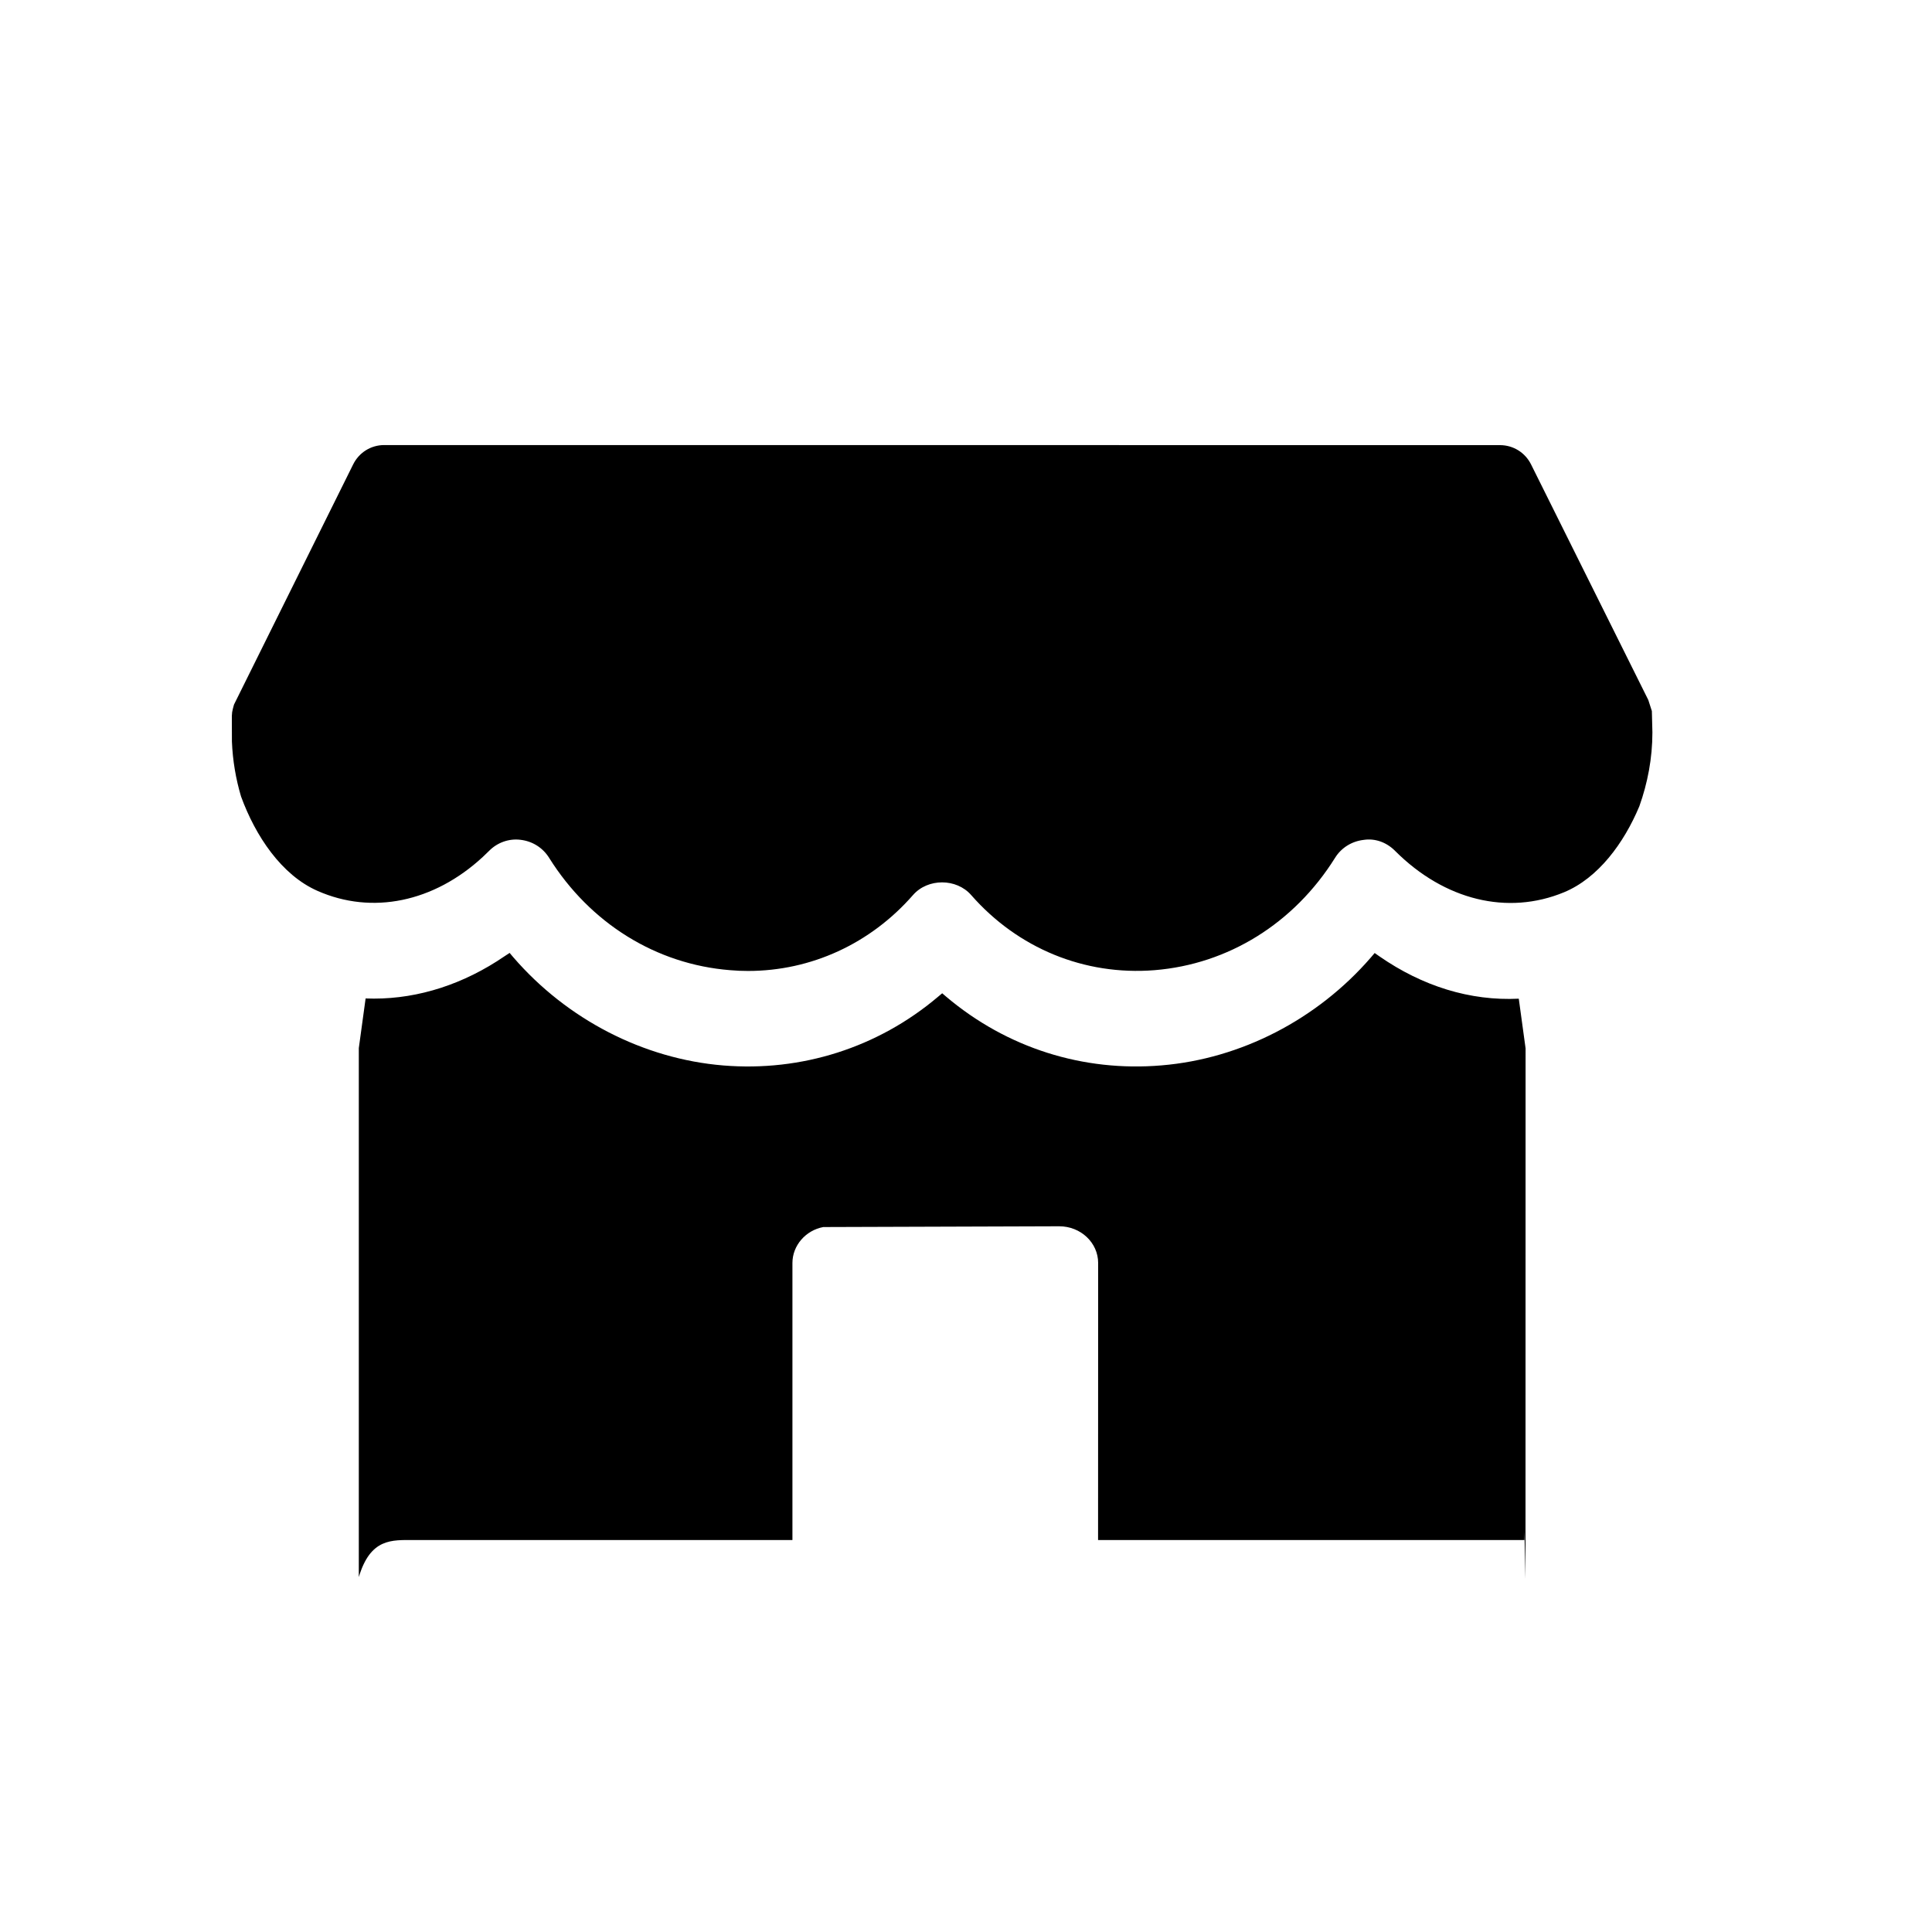 <svg xmlns="http://www.w3.org/2000/svg" width="25" height="25" viewBox="0 0 25 25" title="" alt="Sucursales" class="sc-jcwpoC kyvWZW"><path fill="currentcolor" d="M6.594 12.33l.049.058c.695.804 1.684 1.314 2.716 1.399 1.012.083 2-.23 2.778-.888l.055-.046.054.046c.784.662 1.77.973 2.784.887 1.027-.085 2.014-.594 2.708-1.395l.05-.059.063.044c.555.385 1.172.578 1.802.547l.088.643-.001 6.864-.014-.63-.001.128h-5.516l.001-3.585c0-.262-.225-.475-.504-.475l-3.053.01c-.228.043-.399.239-.399.465v3.585H5.36c-.29 0-.565-.027-.717.479v-6.845l.088-.642.108.002c.583 0 1.165-.189 1.691-.549l.064-.042zM19.41 5.76c.172 0 .327.097.403.252l1.516 3.046.046.143.007.276c0 .335-.062.656-.169.956-.2.478-.533.93-.975 1.113-.73.302-1.546.103-2.184-.534l-.01-.01c-.11-.106-.254-.156-.398-.134-.155.018-.29.102-.371.233-.53.847-1.381 1.376-2.336 1.453-.908.072-1.769-.284-2.372-.972-.19-.218-.561-.22-.753 0-.552.631-1.32.982-2.135.982-.076 0-.154-.003-.231-.01-.958-.076-1.811-.606-2.342-1.453-.081-.131-.216-.216-.37-.234-.15-.019-.3.035-.406.142l-.083.08c-.634.586-1.433.75-2.138.439-.467-.205-.804-.712-.99-1.222-.067-.225-.108-.463-.118-.71L3 9.265l.004-.05c.007-.037.014-.062.02-.084l.005-.016 1.54-3.104c.076-.155.23-.252.403-.252z" transform="translate(-344 -3) translate(44 3) translate(300)"></path></svg>